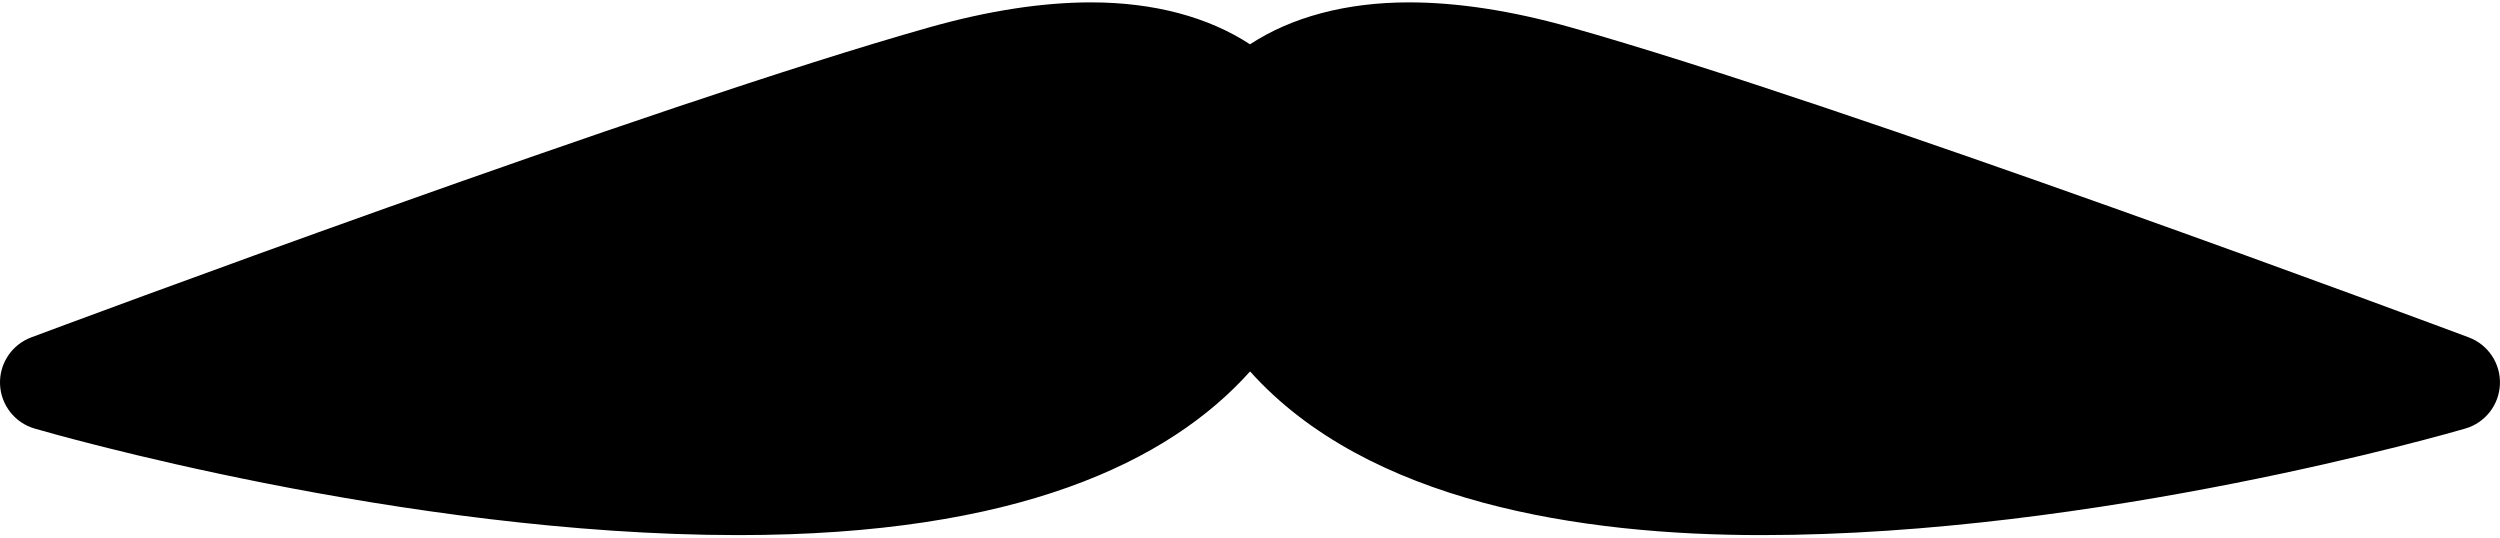 <?xml version="1.0" ?>
<svg xmlns="http://www.w3.org/2000/svg" xmlns:ev="http://www.w3.org/2001/xml-events" xmlns:xlink="http://www.w3.org/1999/xlink" baseProfile="full" enable-background="new 0 0 100 21.31" height="129px" version="1.1" viewBox="0 0 100 21.31" width="600px" x="0px" xml:space="preserve" y="0px">
	<defs/>
	<path d="M 98.75,13.4 C 97.738,13.022 73.848,4.103 62.804,0.992 C 60.469,0.334 58.301,0.0 56.359,0.0 C 53.834,0.0 51.659,0.591 50.0,1.677 C 48.34,0.591 46.166,0.0 43.64,0.0 C 41.699,0.0 39.531,0.334 37.196,0.992 C 26.152,4.104 2.261,13.022 1.25,13.4 C 0.474,13.69 -0.029,14.444 0.001,15.272 C 0.032,16.1 0.589,16.816 1.384,17.047 C 1.98,17.221 16.139,21.308 29.534,21.309 C 29.535,21.309 29.535,21.309 29.536,21.309 C 40.69,21.309 46.761,18.382 50.003,14.762 C 54.718,20.017 63.267,21.309 70.464,21.309 C 83.858,21.309 98.018,17.221 98.613,17.047 C 99.409,16.816 99.966,16.1 99.997,15.272 C 100.029,14.445 99.525,13.69 98.75,13.4"/>
</svg>
